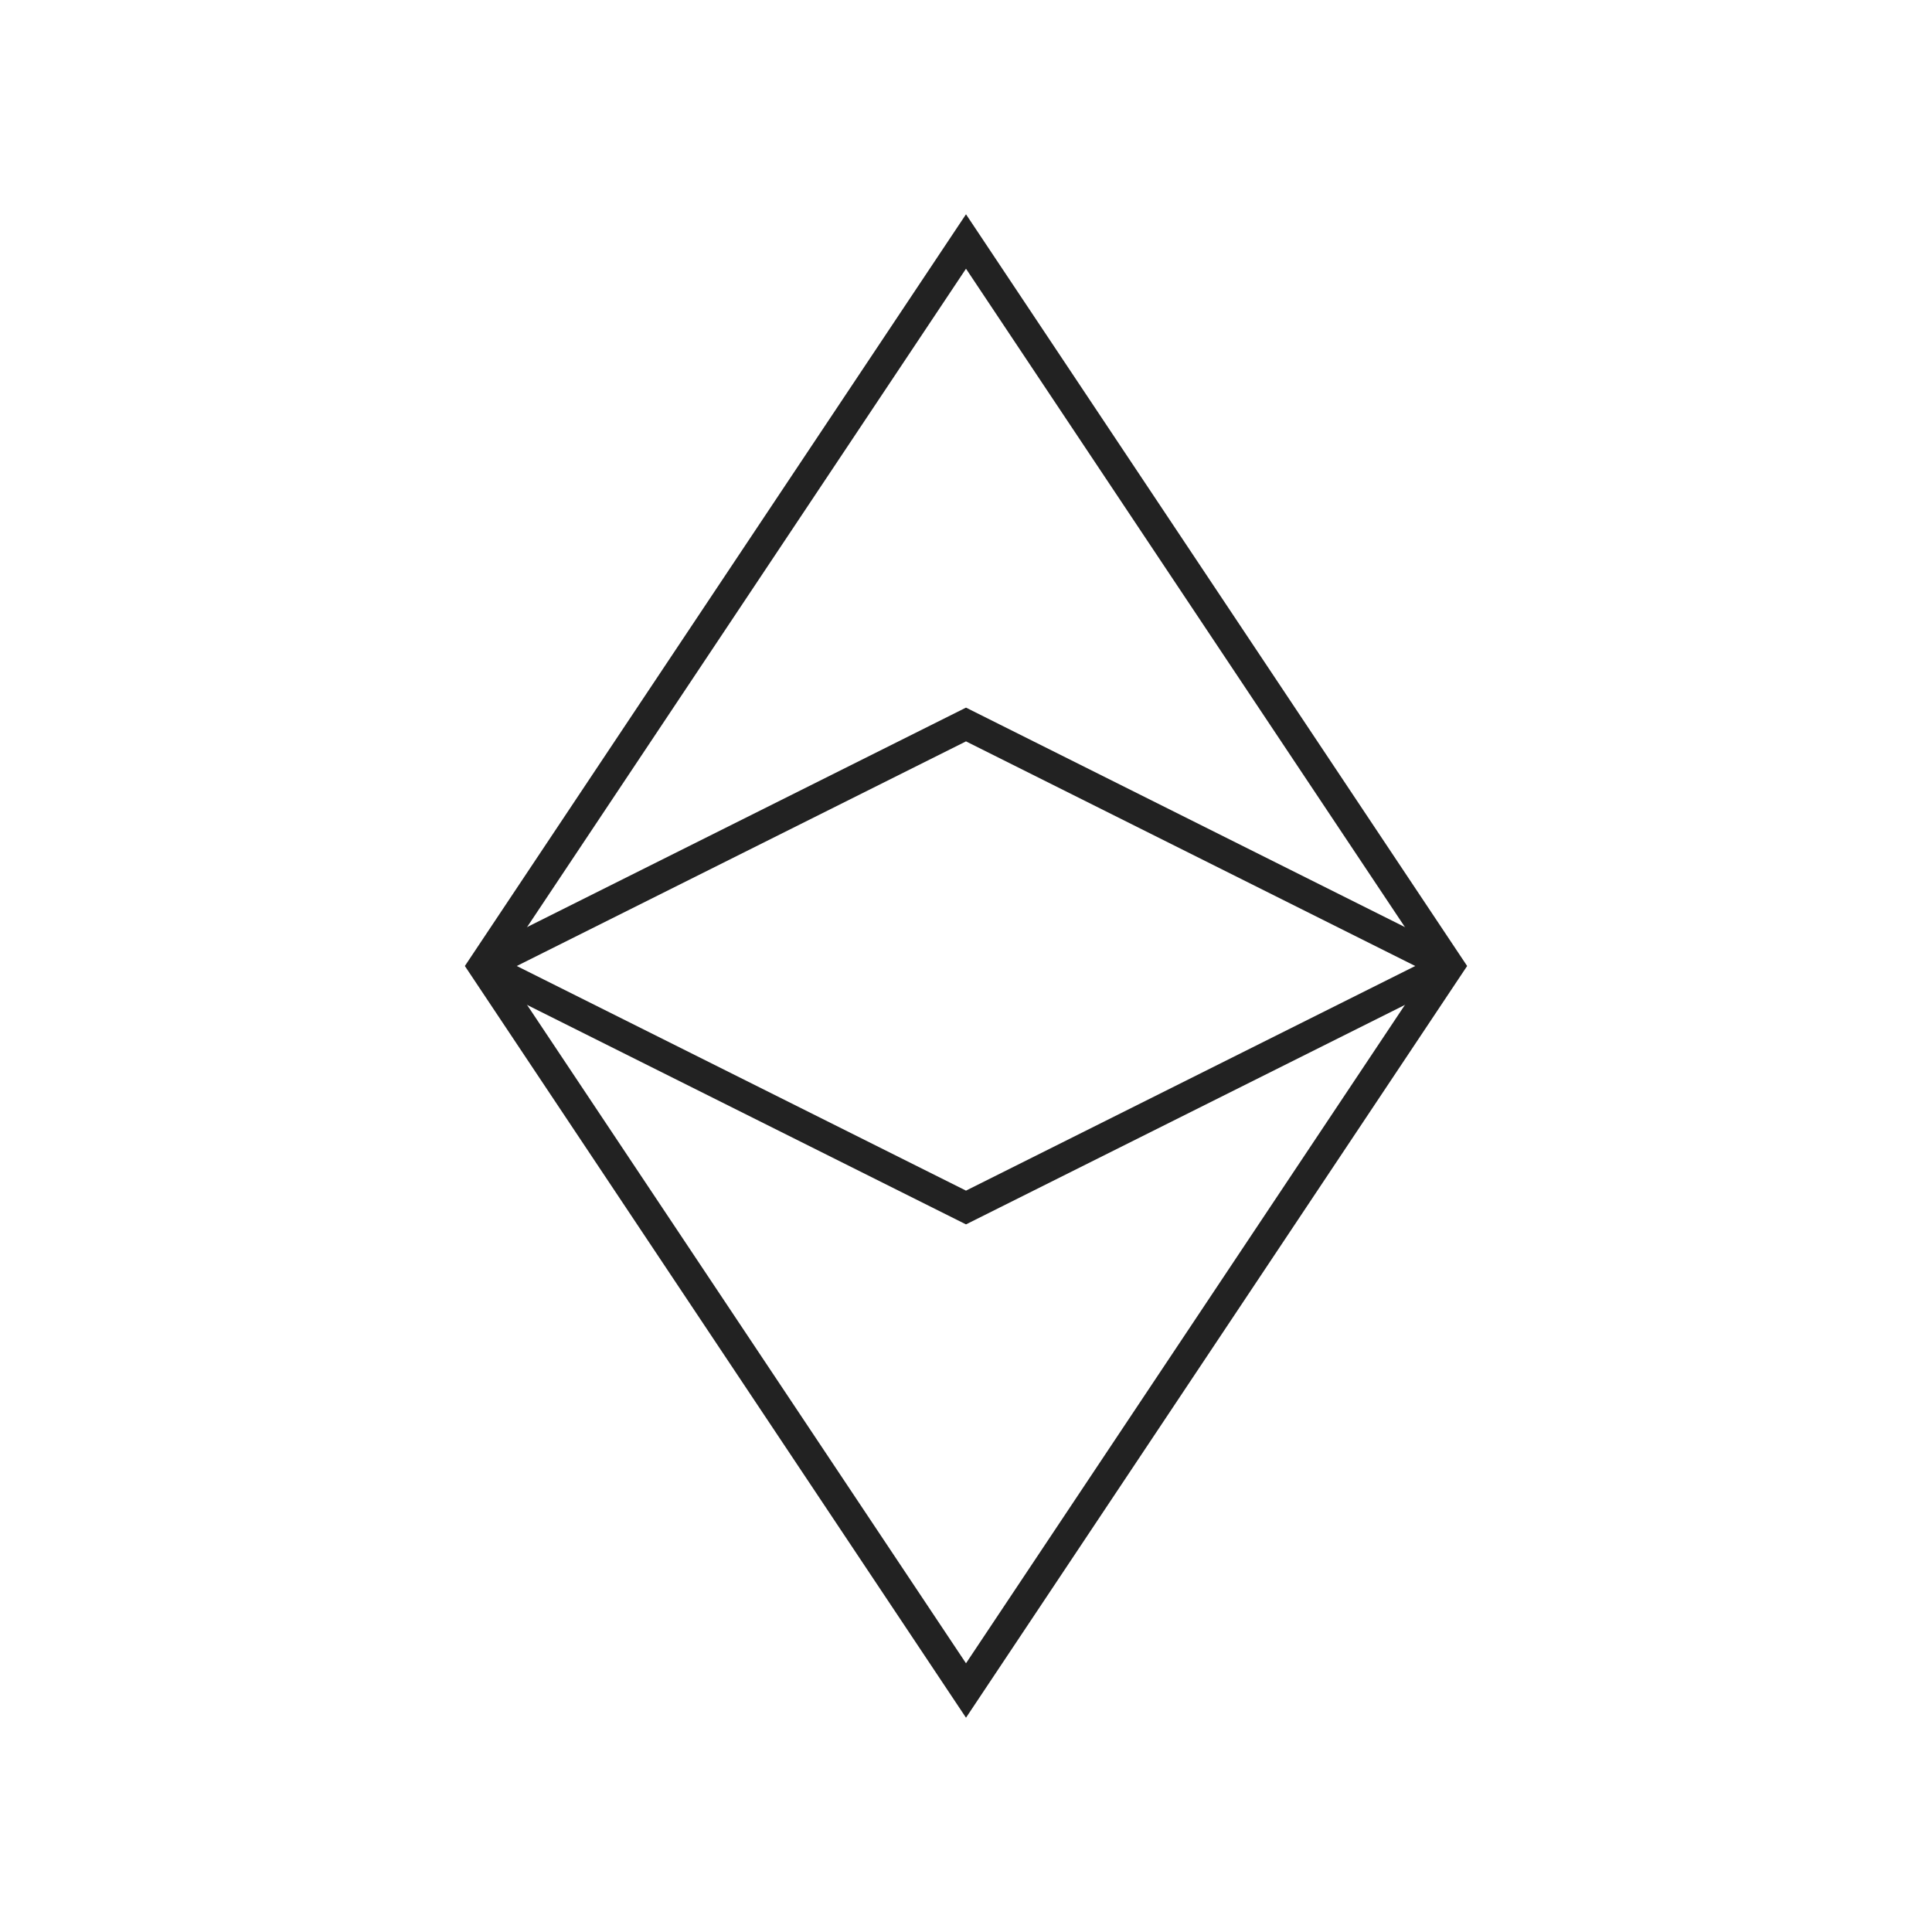 <svg id="Ebene_1" data-name="Ebene 1" xmlns="http://www.w3.org/2000/svg" viewBox="0 0 64 64"><title>ETCDEV</title><polygon points="32 56 16 32 32 8 48 32 32 56" style="fill:none;stroke:#222;stroke-miterlimit:10"/><polyline points="48 32 32 24 16 32" style="fill:none;stroke:#222;stroke-miterlimit:10"/><polyline points="48 32 32 40 16 32" style="fill:none;stroke:#222;stroke-miterlimit:10"/></svg>